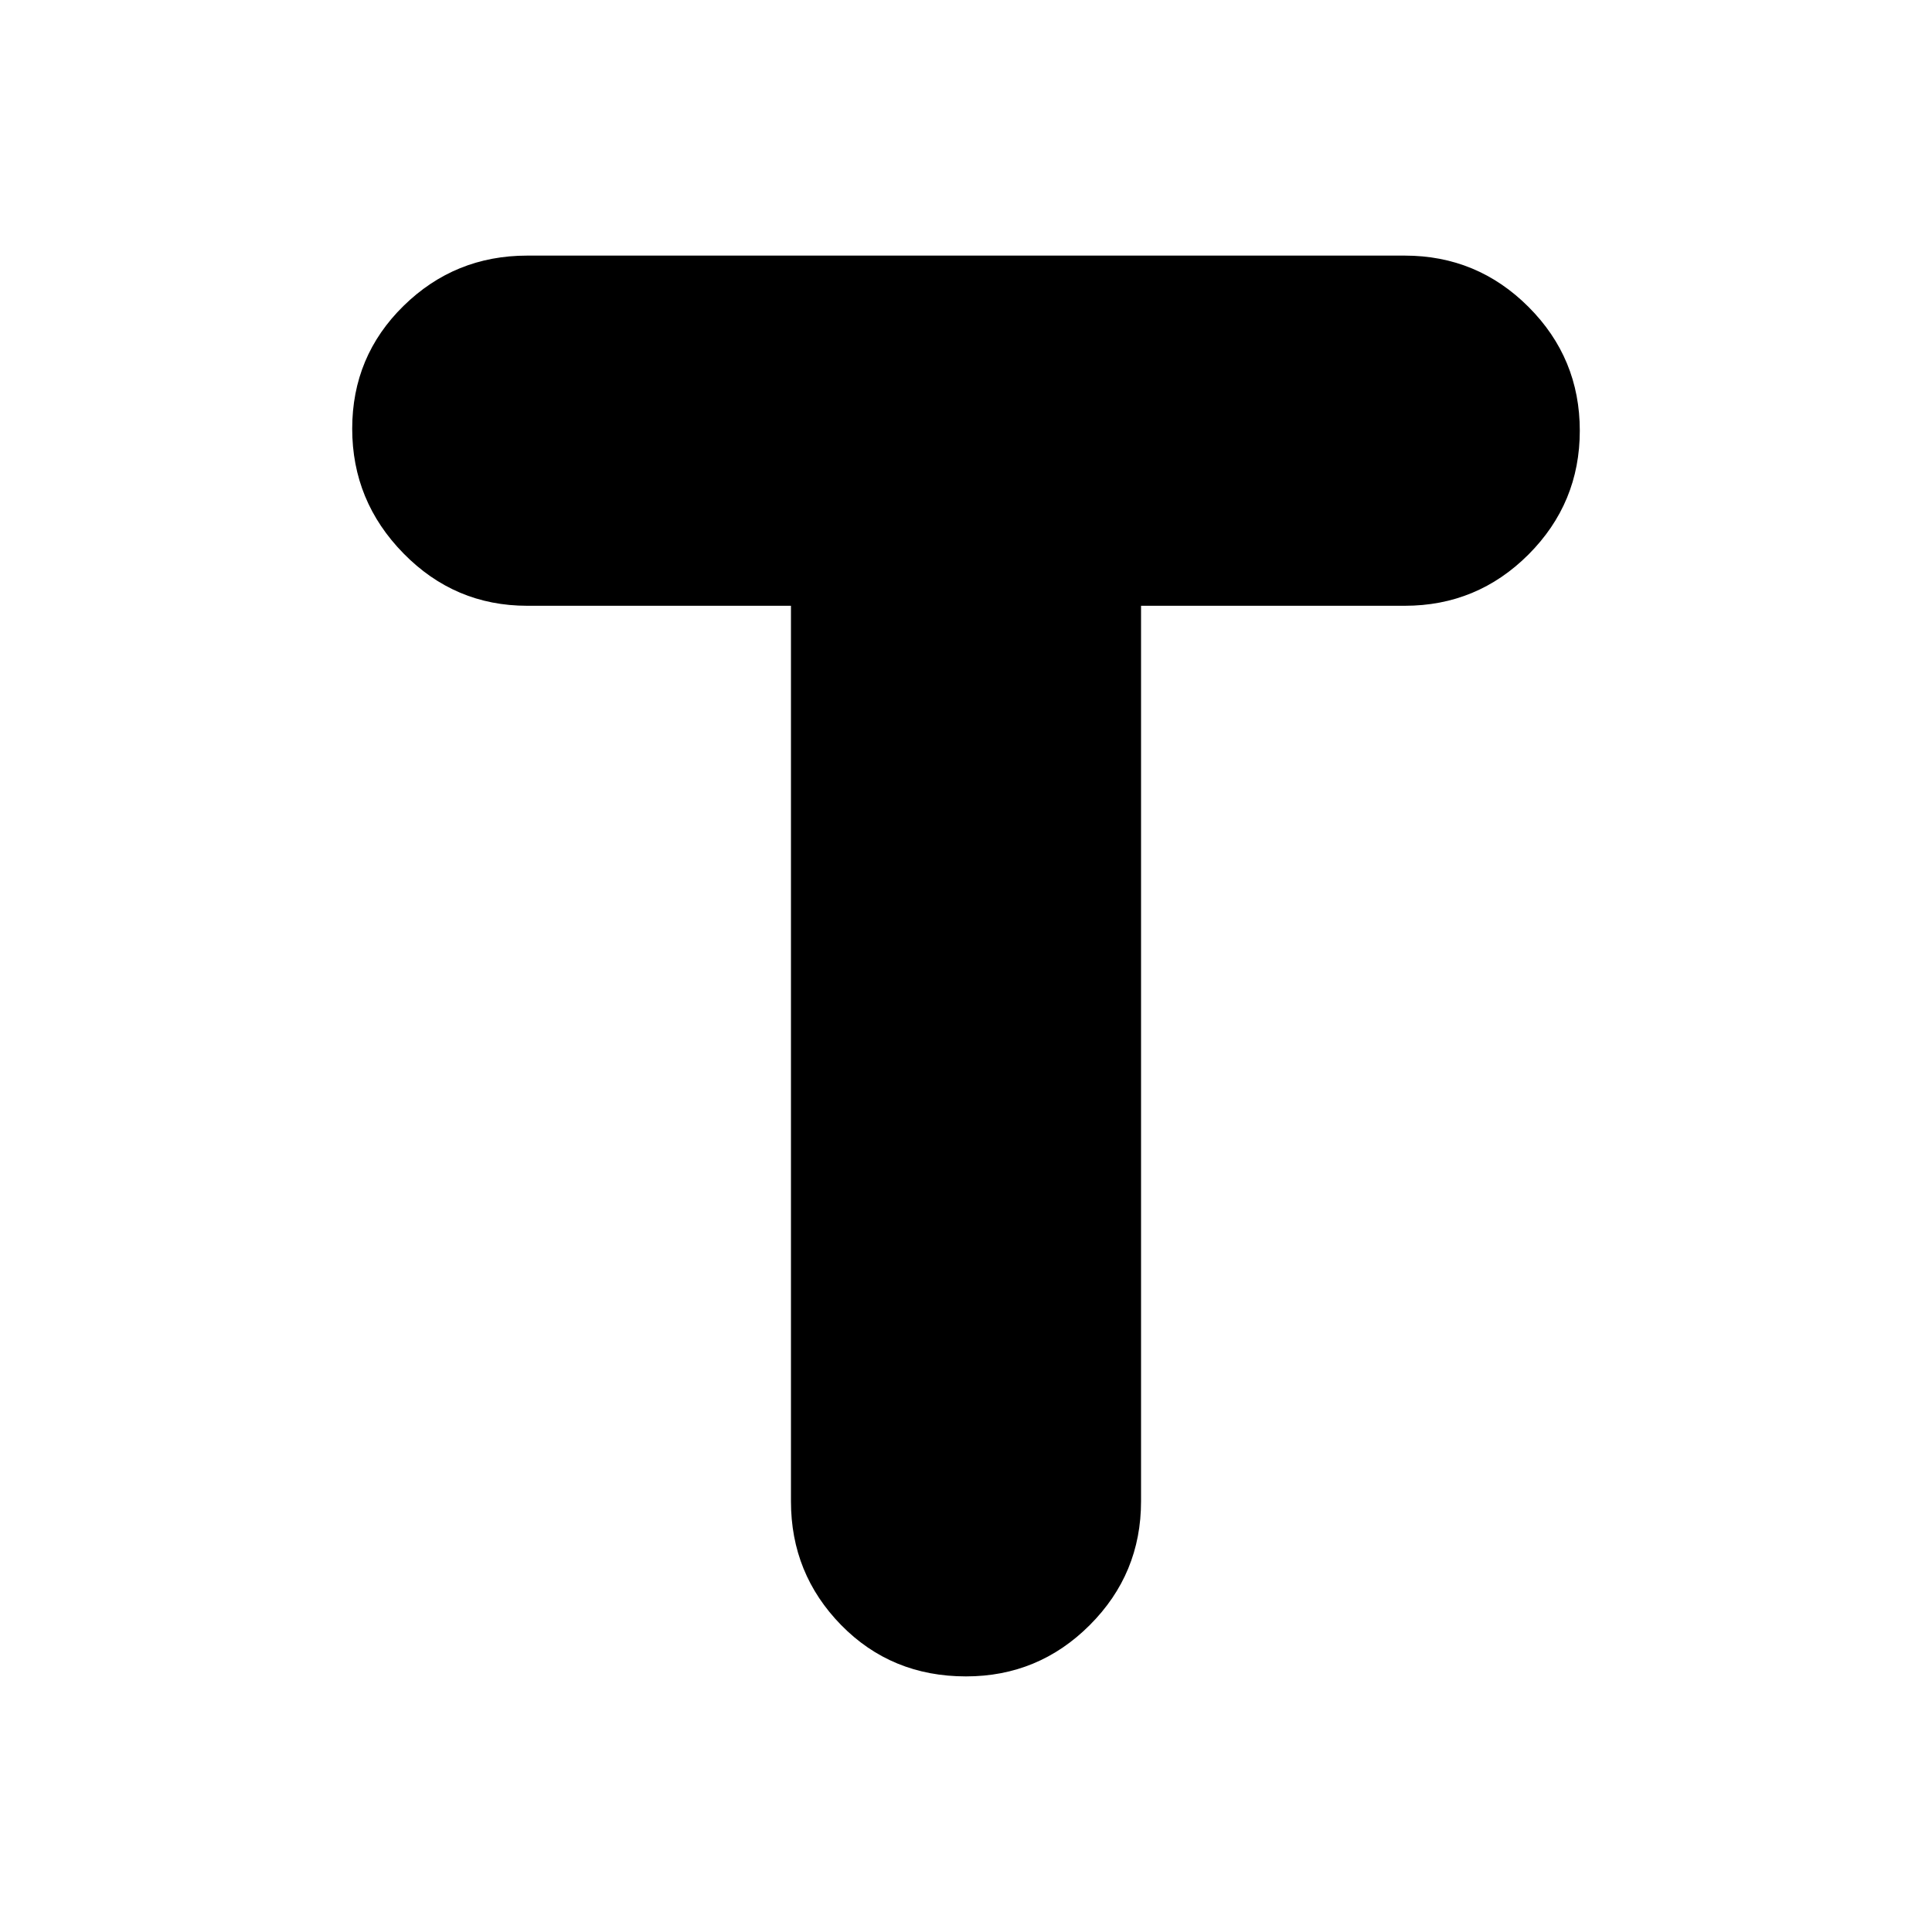 <svg xmlns="http://www.w3.org/2000/svg" height="20" width="20"><path d="M10 17.354Q9.229 17.354 8.708 16.823Q8.188 16.292 8.188 15.542V6.271H5.458Q4.708 6.271 4.177 5.729Q3.646 5.188 3.646 4.438Q3.646 3.688 4.177 3.167Q4.708 2.646 5.458 2.646H14.542Q15.292 2.646 15.823 3.177Q16.354 3.708 16.354 4.458Q16.354 5.208 15.823 5.74Q15.292 6.271 14.542 6.271H11.812V15.542Q11.812 16.292 11.281 16.823Q10.75 17.354 10 17.354Z"/></svg>